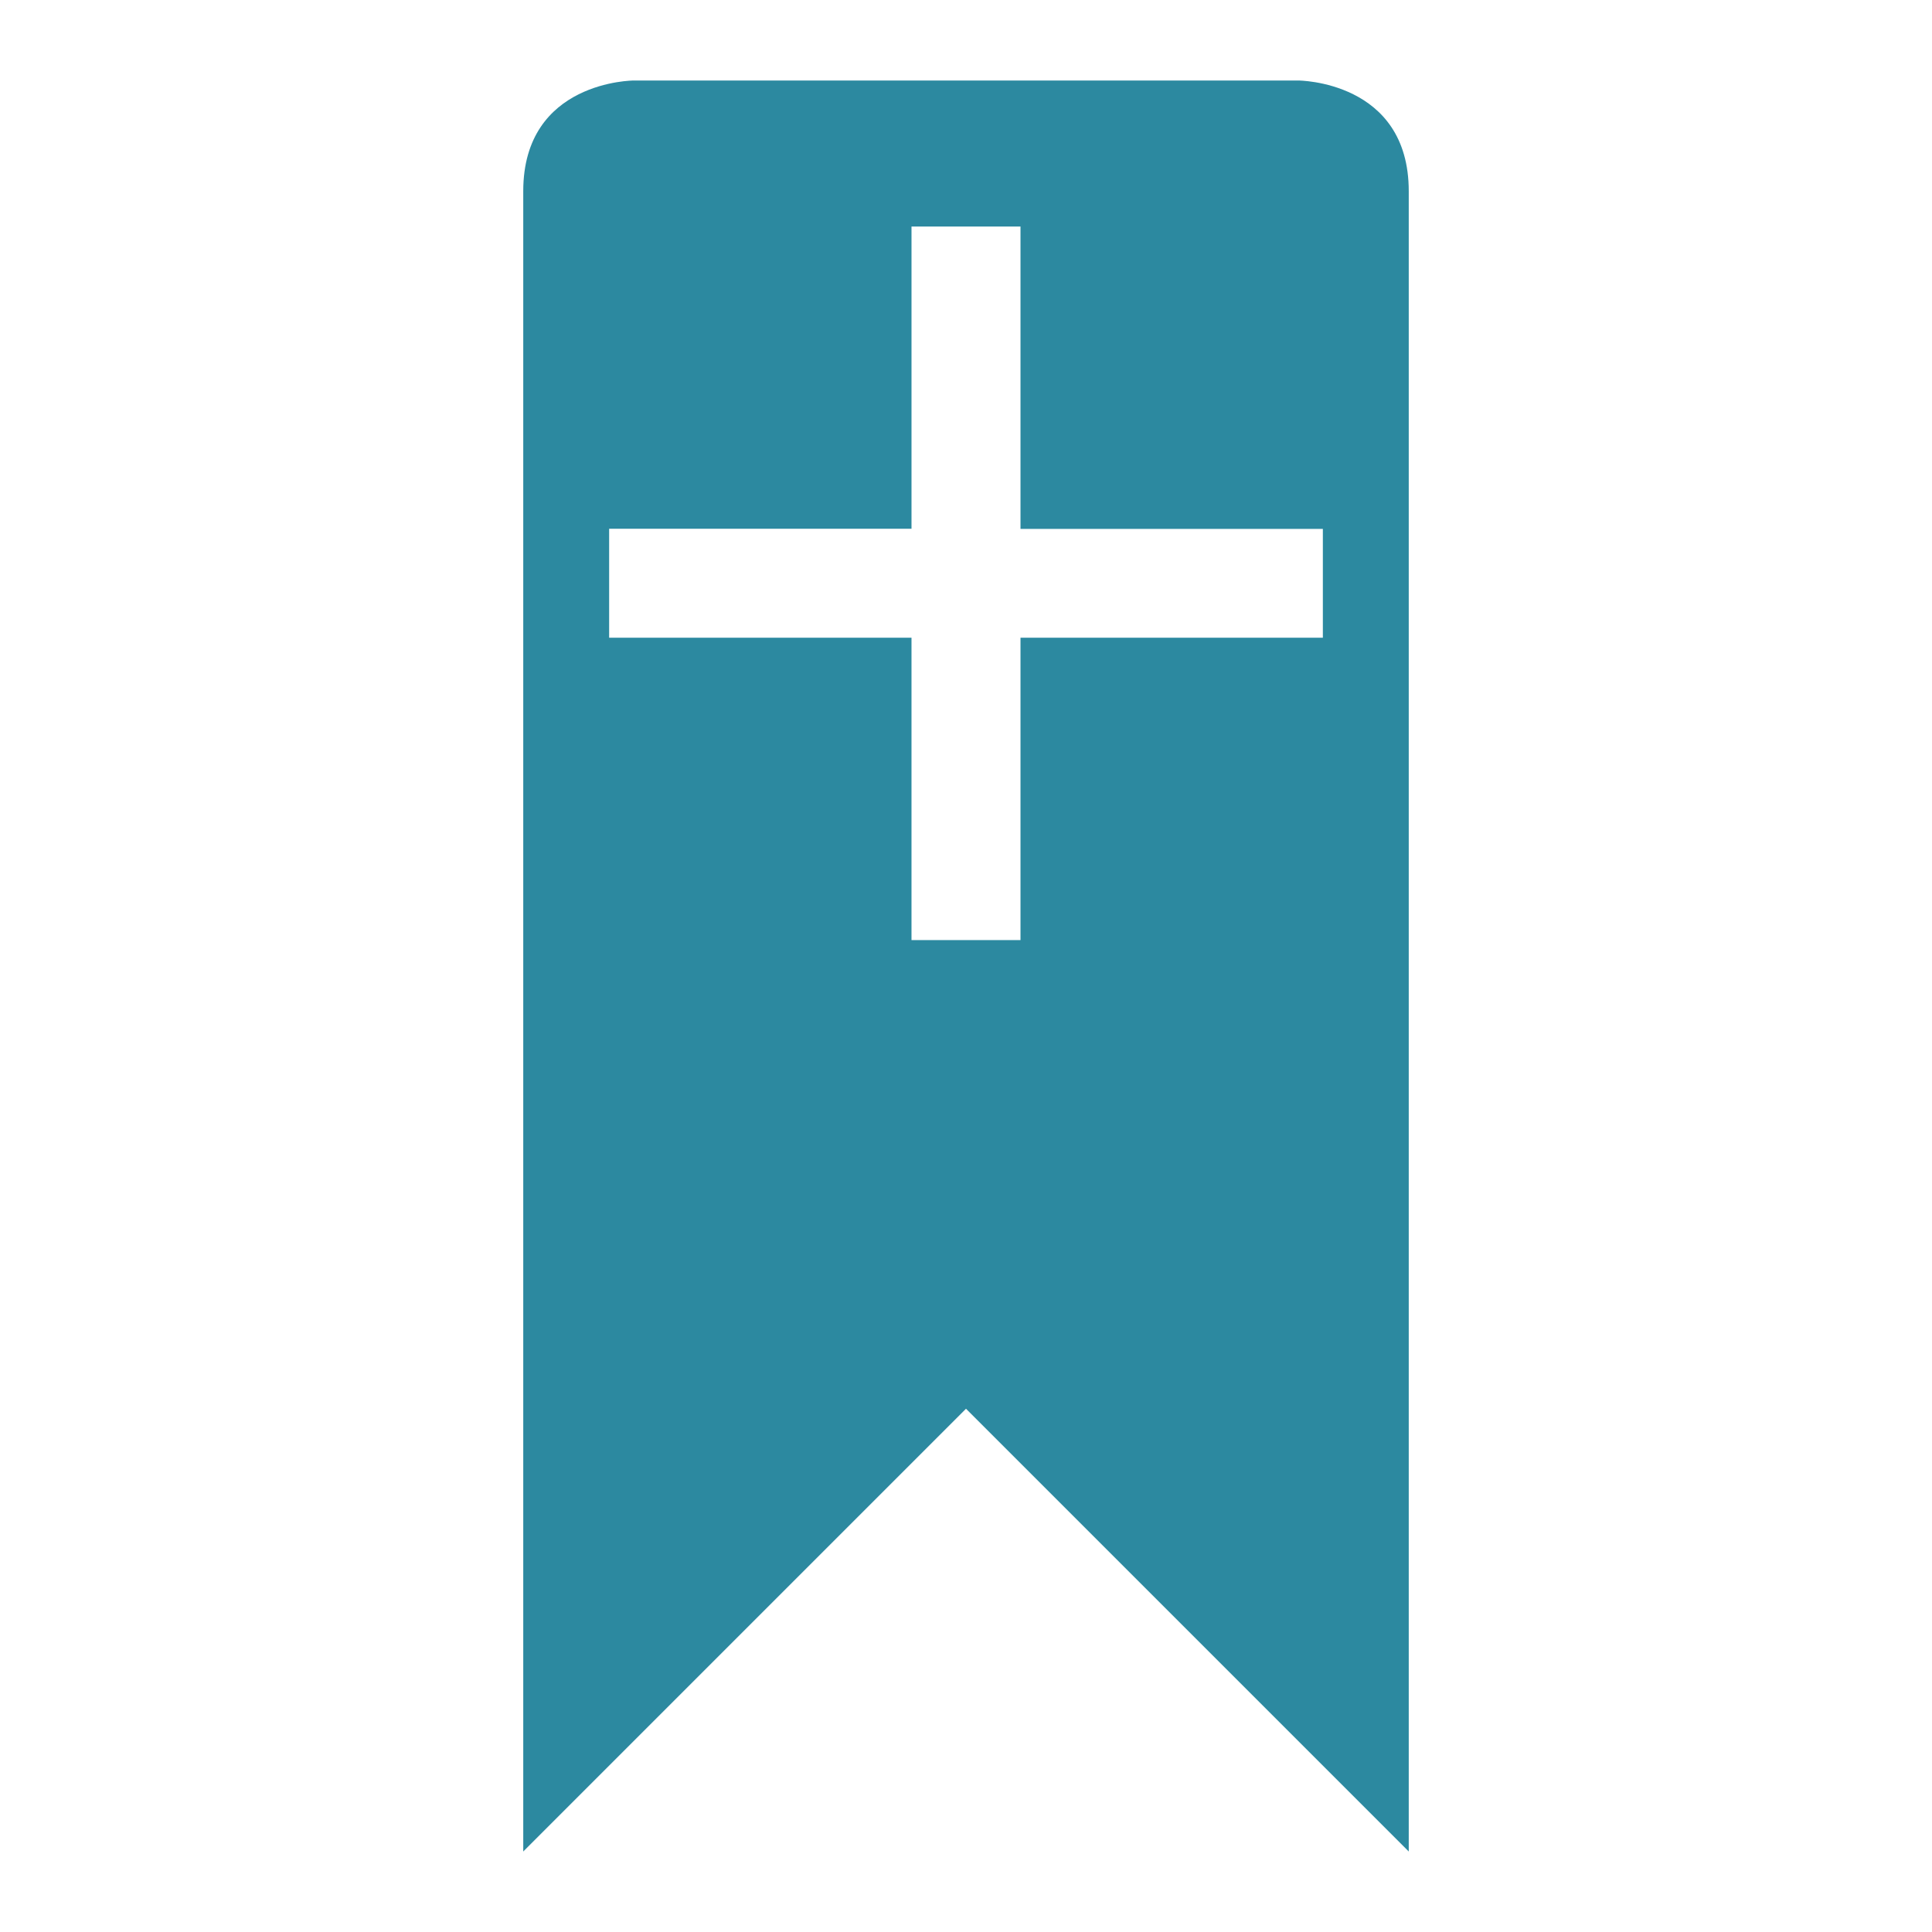 <svg xmlns="http://www.w3.org/2000/svg" viewBox="0 0 24 24"><path d="M7.875 1S6.5 1 6.5 2.375V23l5.5-5.5 5.5 5.5V2.375C17.5 1 16.125 1 16.125 1zm3.448 1.814h1.354V6.57h3.756v1.352h-3.756v3.756h-1.354V7.922H7.567V6.568h3.756z" fill="#2c89a0"/></svg>